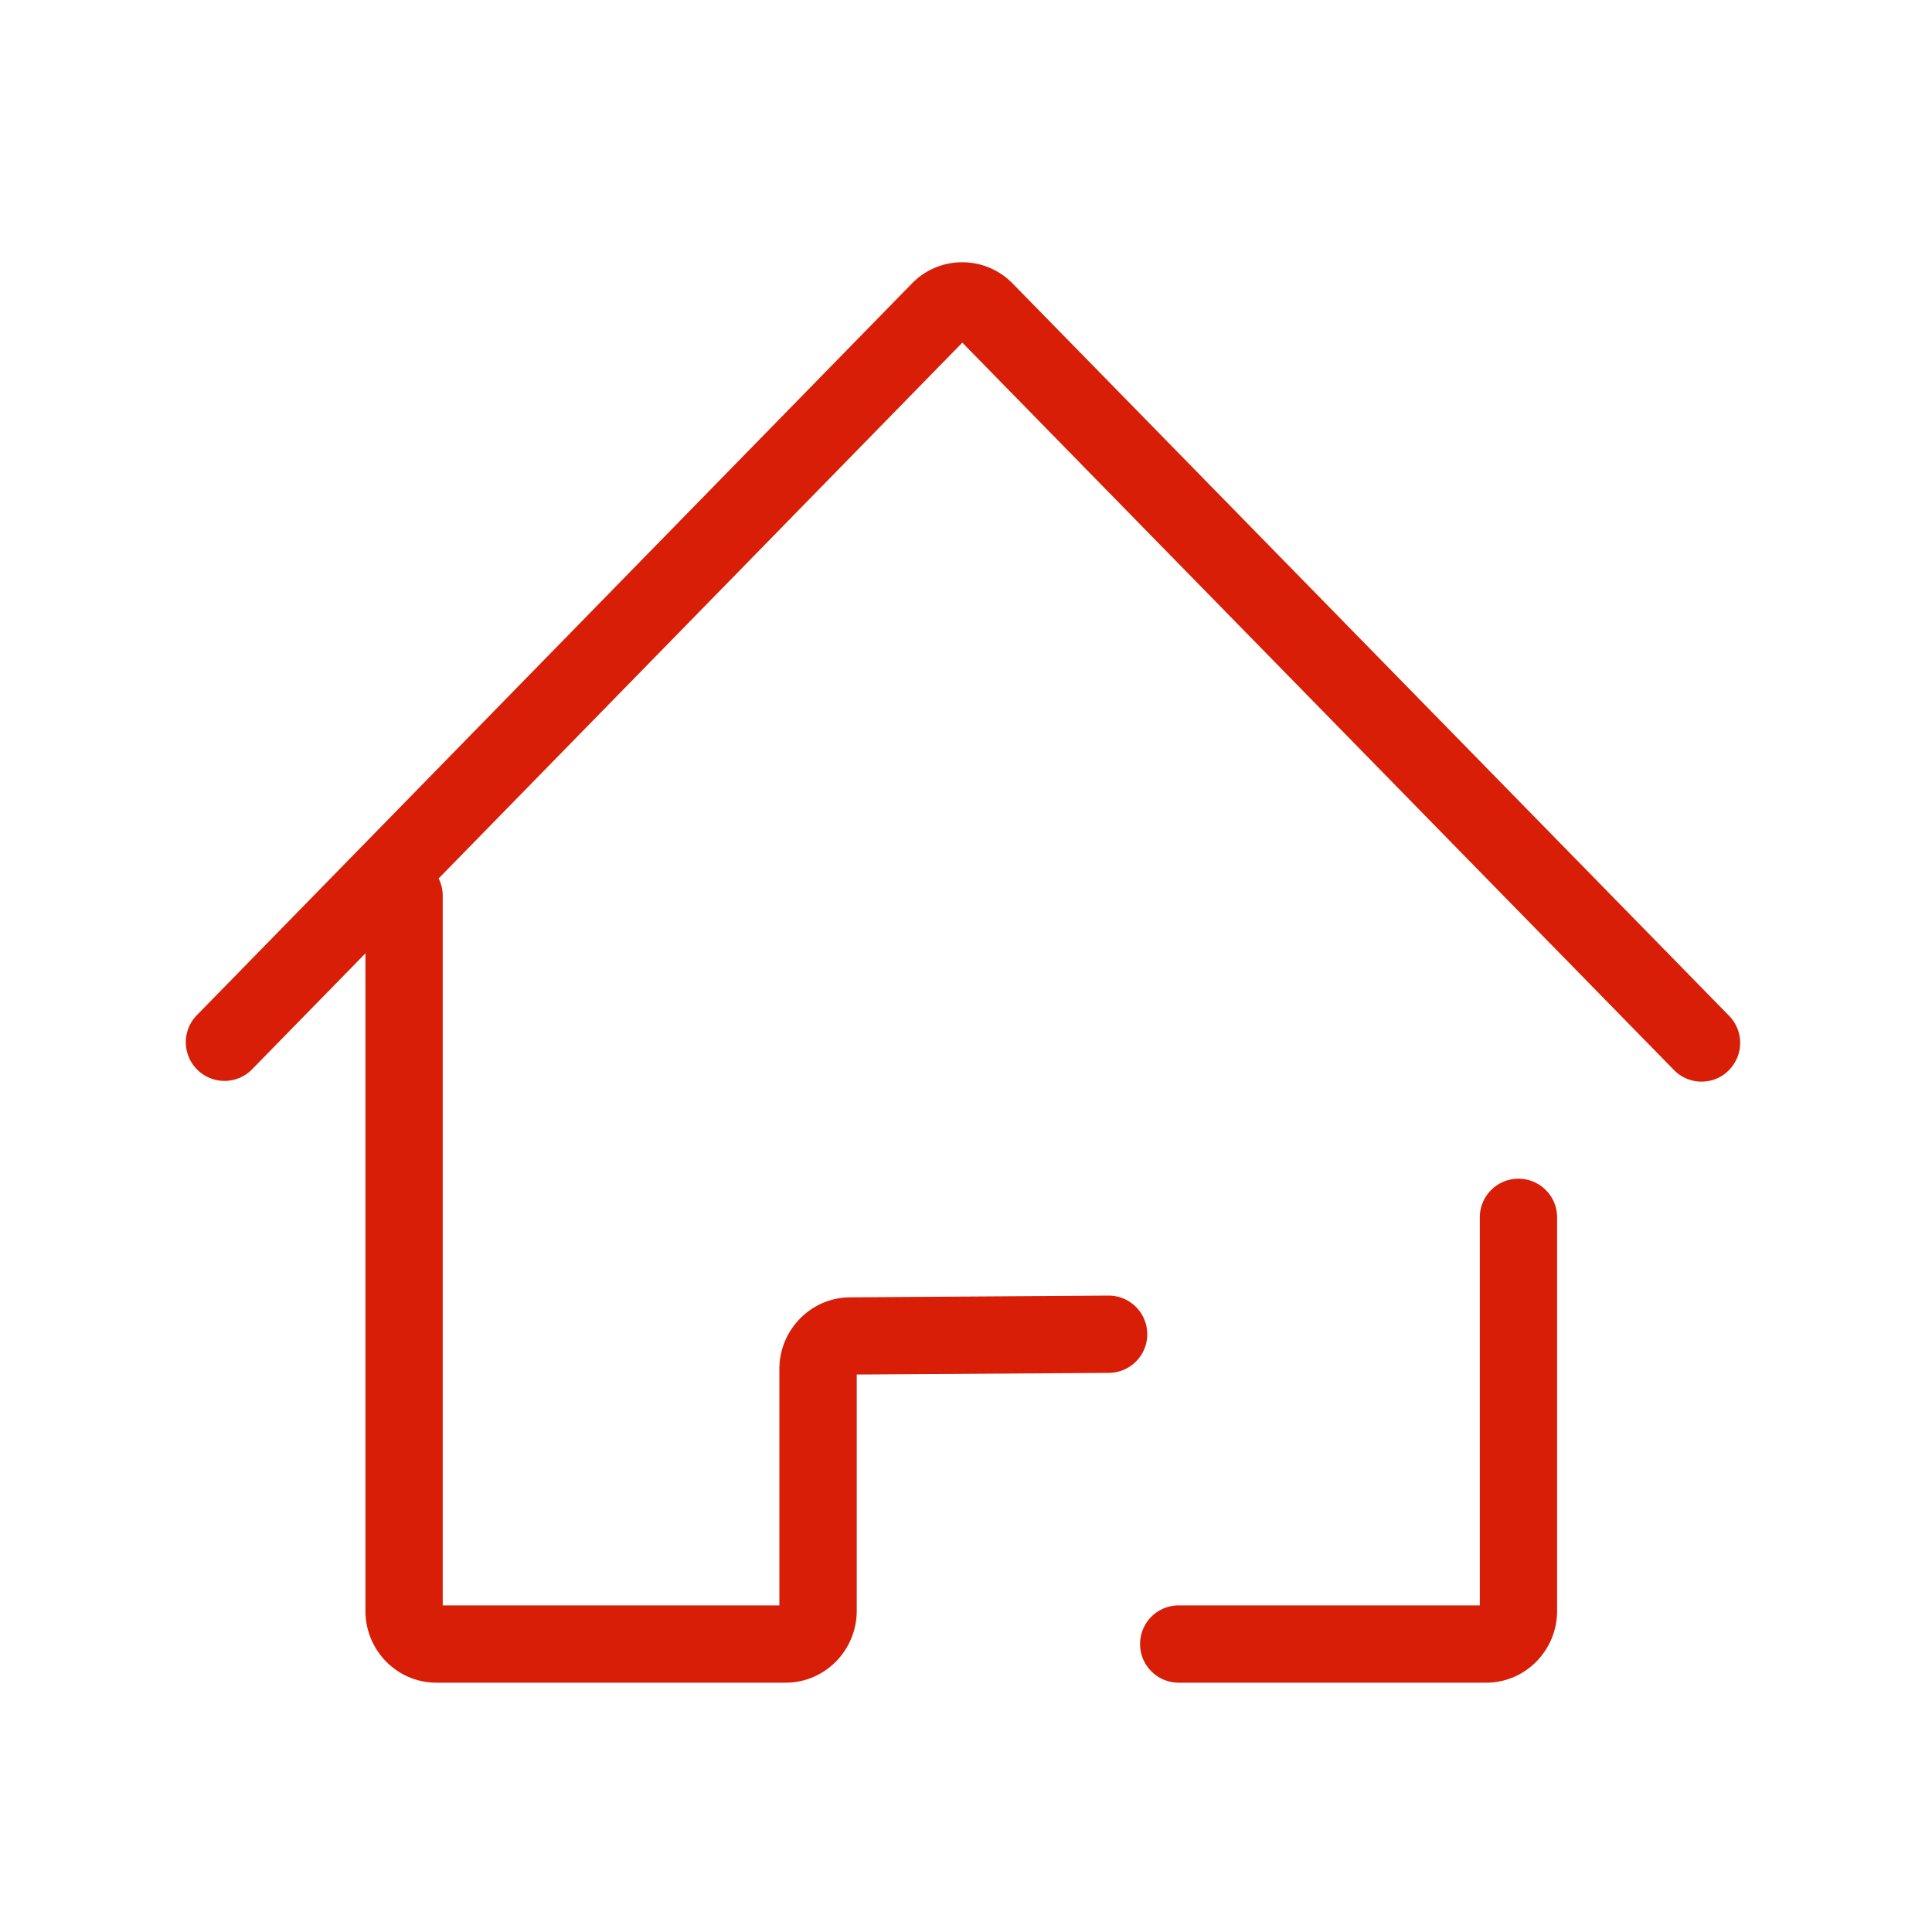 <?xml version="1.0" standalone="no"?><!DOCTYPE svg PUBLIC "-//W3C//DTD SVG 1.1//EN" "http://www.w3.org/Graphics/SVG/1.1/DTD/svg11.dtd"><svg t="1602385186925" class="icon" viewBox="0 0 1024 1024" version="1.1" xmlns="http://www.w3.org/2000/svg" p-id="40316" xmlns:xlink="http://www.w3.org/1999/xlink" width="200" height="200"><defs><style type="text/css"></style></defs><path d="M901.888 573.286c-5.325 0-10.65-2.048-14.643-6.144l-377.19-385.536-376.422 385.126c-7.885 8.09-20.89 8.243-28.979 0.307s-8.243-20.89-0.307-28.979l378.931-387.738a37.053 37.053 0 0 1 26.726-11.315c10.138 0 19.661 4.045 26.778 11.315l379.699 388.096a20.521 20.521 0 0 1-0.307 28.979c-3.942 3.942-9.114 5.888-14.285 5.888z" fill="#d81e06" p-id="40317"></path><path d="M416.461 891.853H231.27c-20.736 0-37.581-17.05-37.581-38.042V474.778c0-11.315 9.165-20.48 20.48-20.48s20.48 9.165 20.48 20.48v376.115h178.432v-125.235c0-20.838 16.742-37.888 37.325-38.042l136.96-0.922h0.154a20.475 20.475 0 0 1 0.154 40.96l-133.581 0.87v125.286c-0.051 20.992-16.947 38.042-37.632 38.042zM787.712 891.853h-162.97c-11.315 0-20.48-9.165-20.48-20.48s9.165-20.48 20.48-20.48h159.59v-205.67c0-11.315 9.165-20.48 20.48-20.48s20.48 9.165 20.48 20.48v208.589c0 20.992-16.845 38.042-37.581 38.042z" fill="#d81e06" p-id="40318"></path></svg>